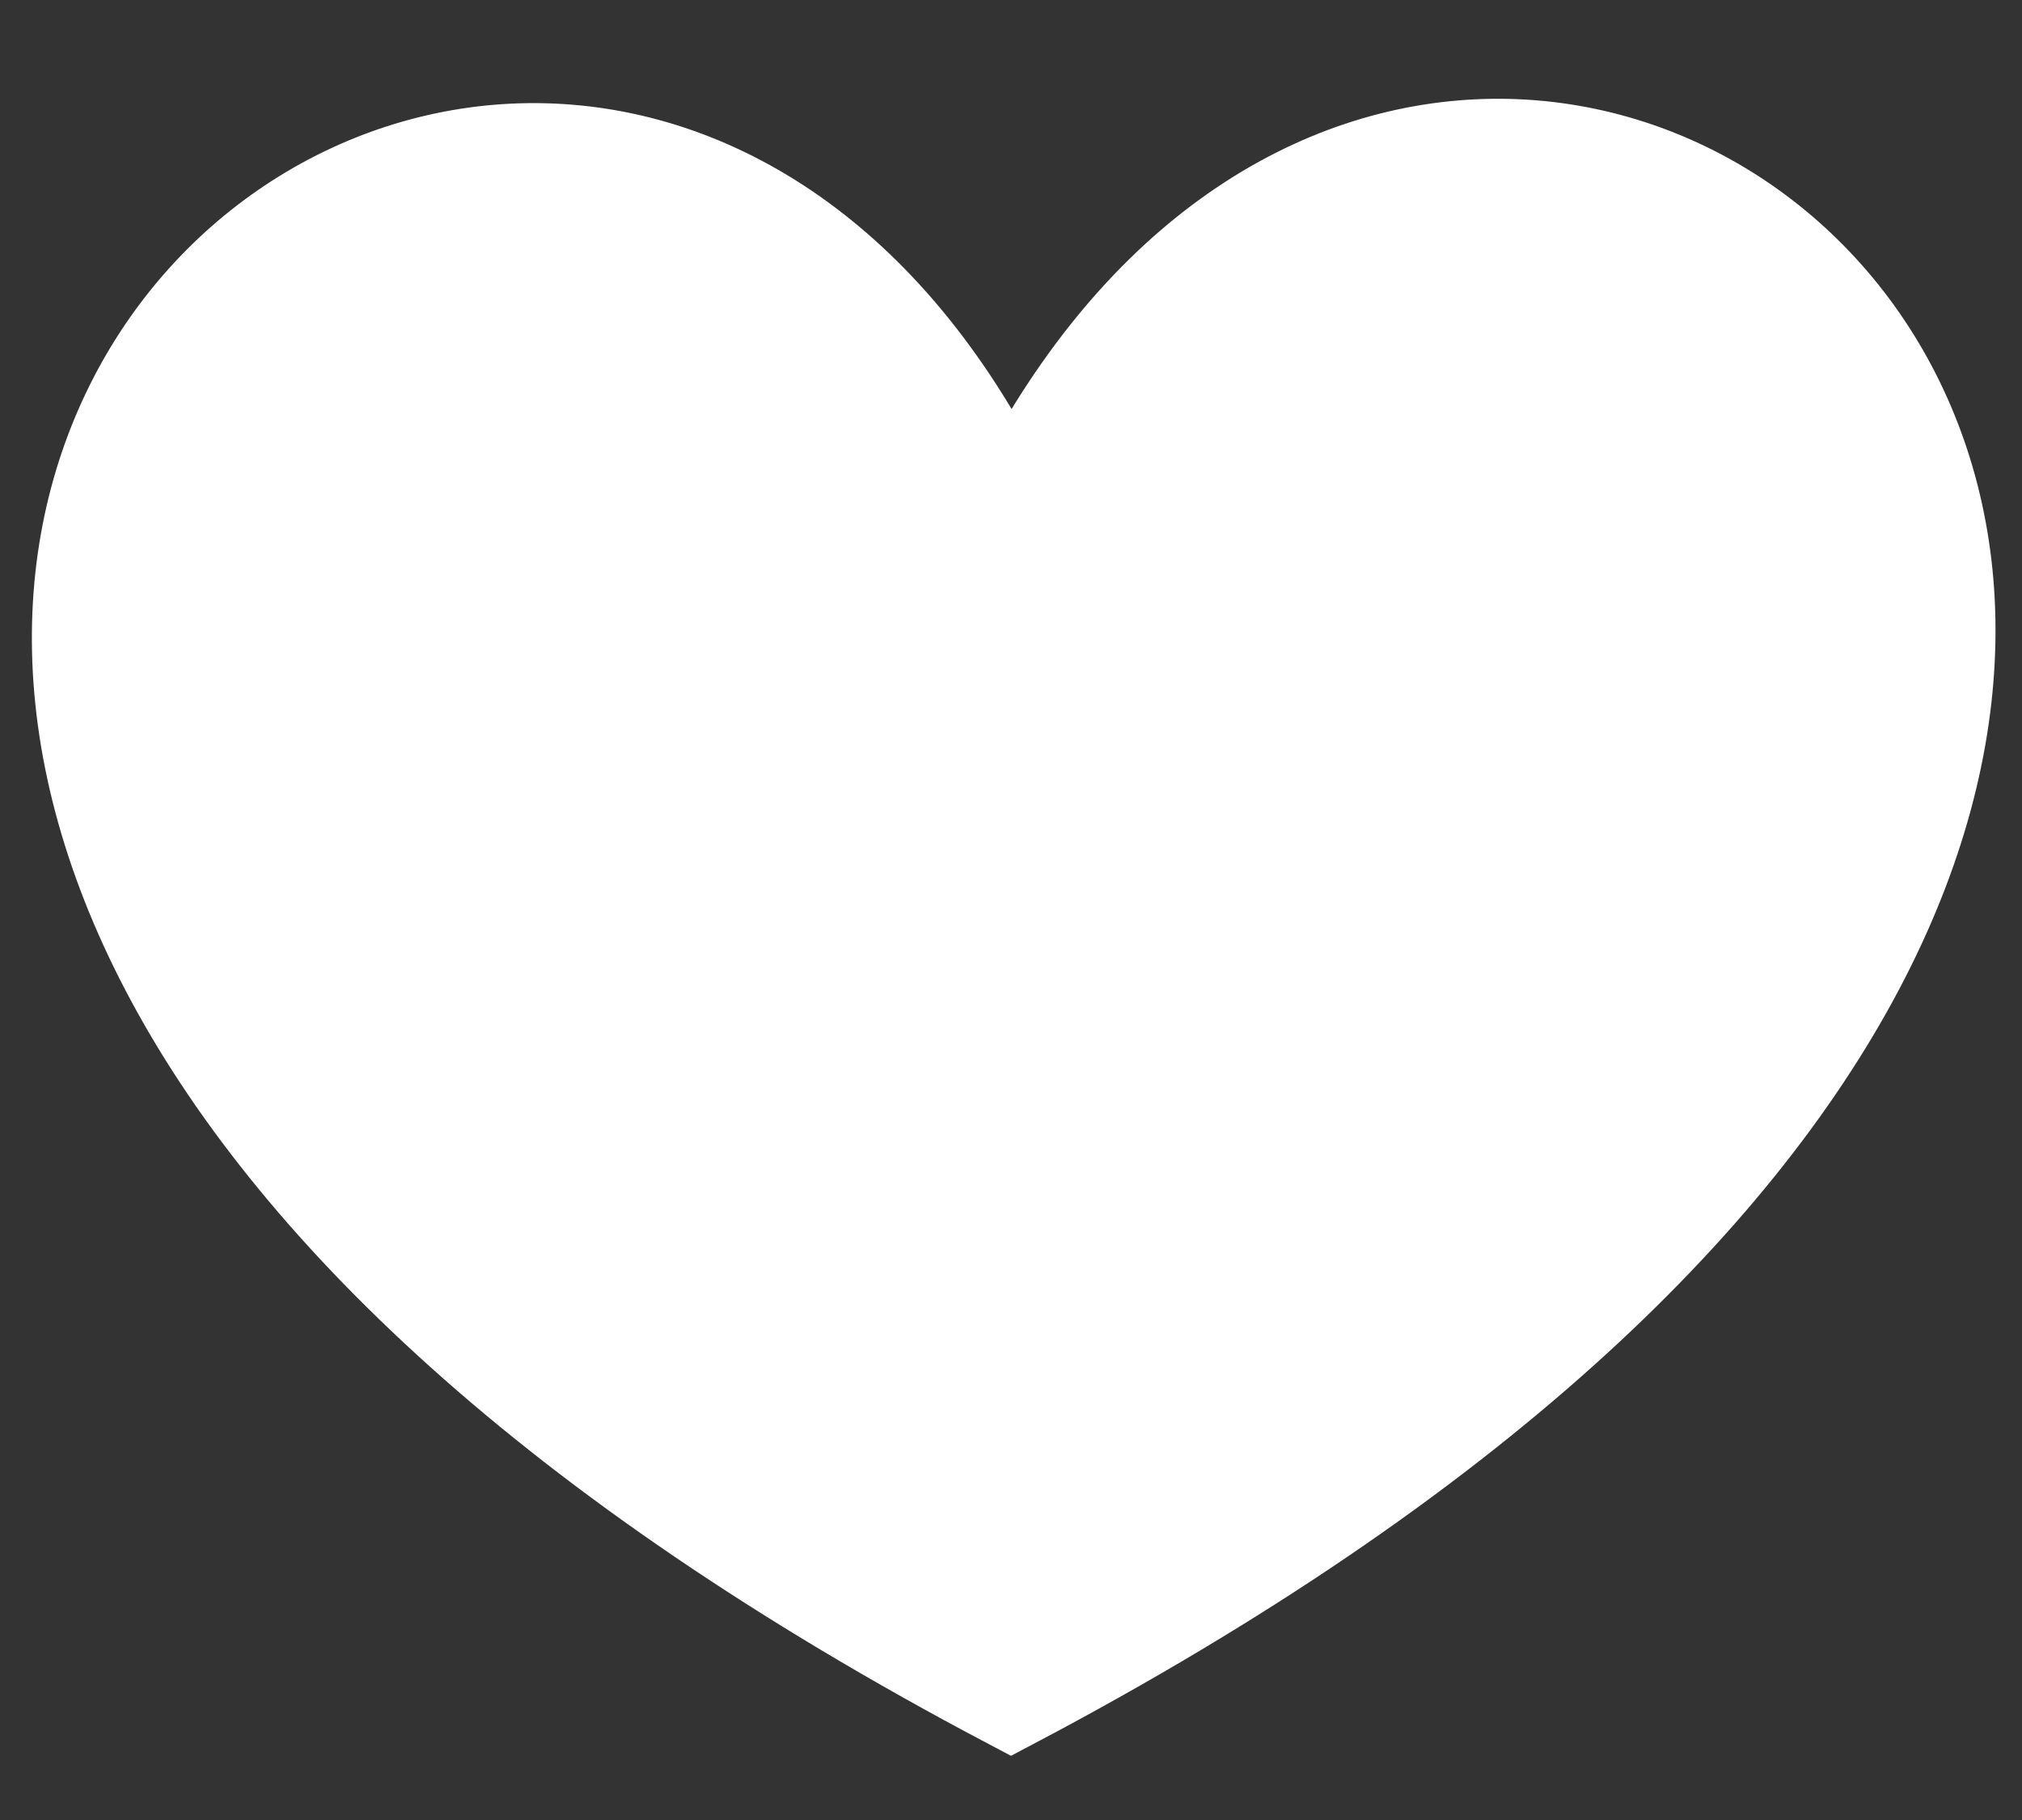 <svg version="1.1" xmlns="http://www.w3.org/2000/svg" xmlns:xlink="http://www.w3.org/1999/xlink" x="0px" y="0px"
	 viewBox="0 0 20 18" enable-background="new 0 0 20 18" xml:space="preserve">
<rect x="0" y="0" width="20" height="18" fill="#333333" stroke="none"/>
<g id="Layer_1">
</g>
<g id="Layer_2">
	<path fill="#ffffff" stroke="#ffffff" stroke-miterlimit="10" d="M10,16.8C-8.2,7.2,5.5-4.5,10,5.1C14.7-4.6,28.2,7.2,10,16.8z"/>
</g>
</svg>

